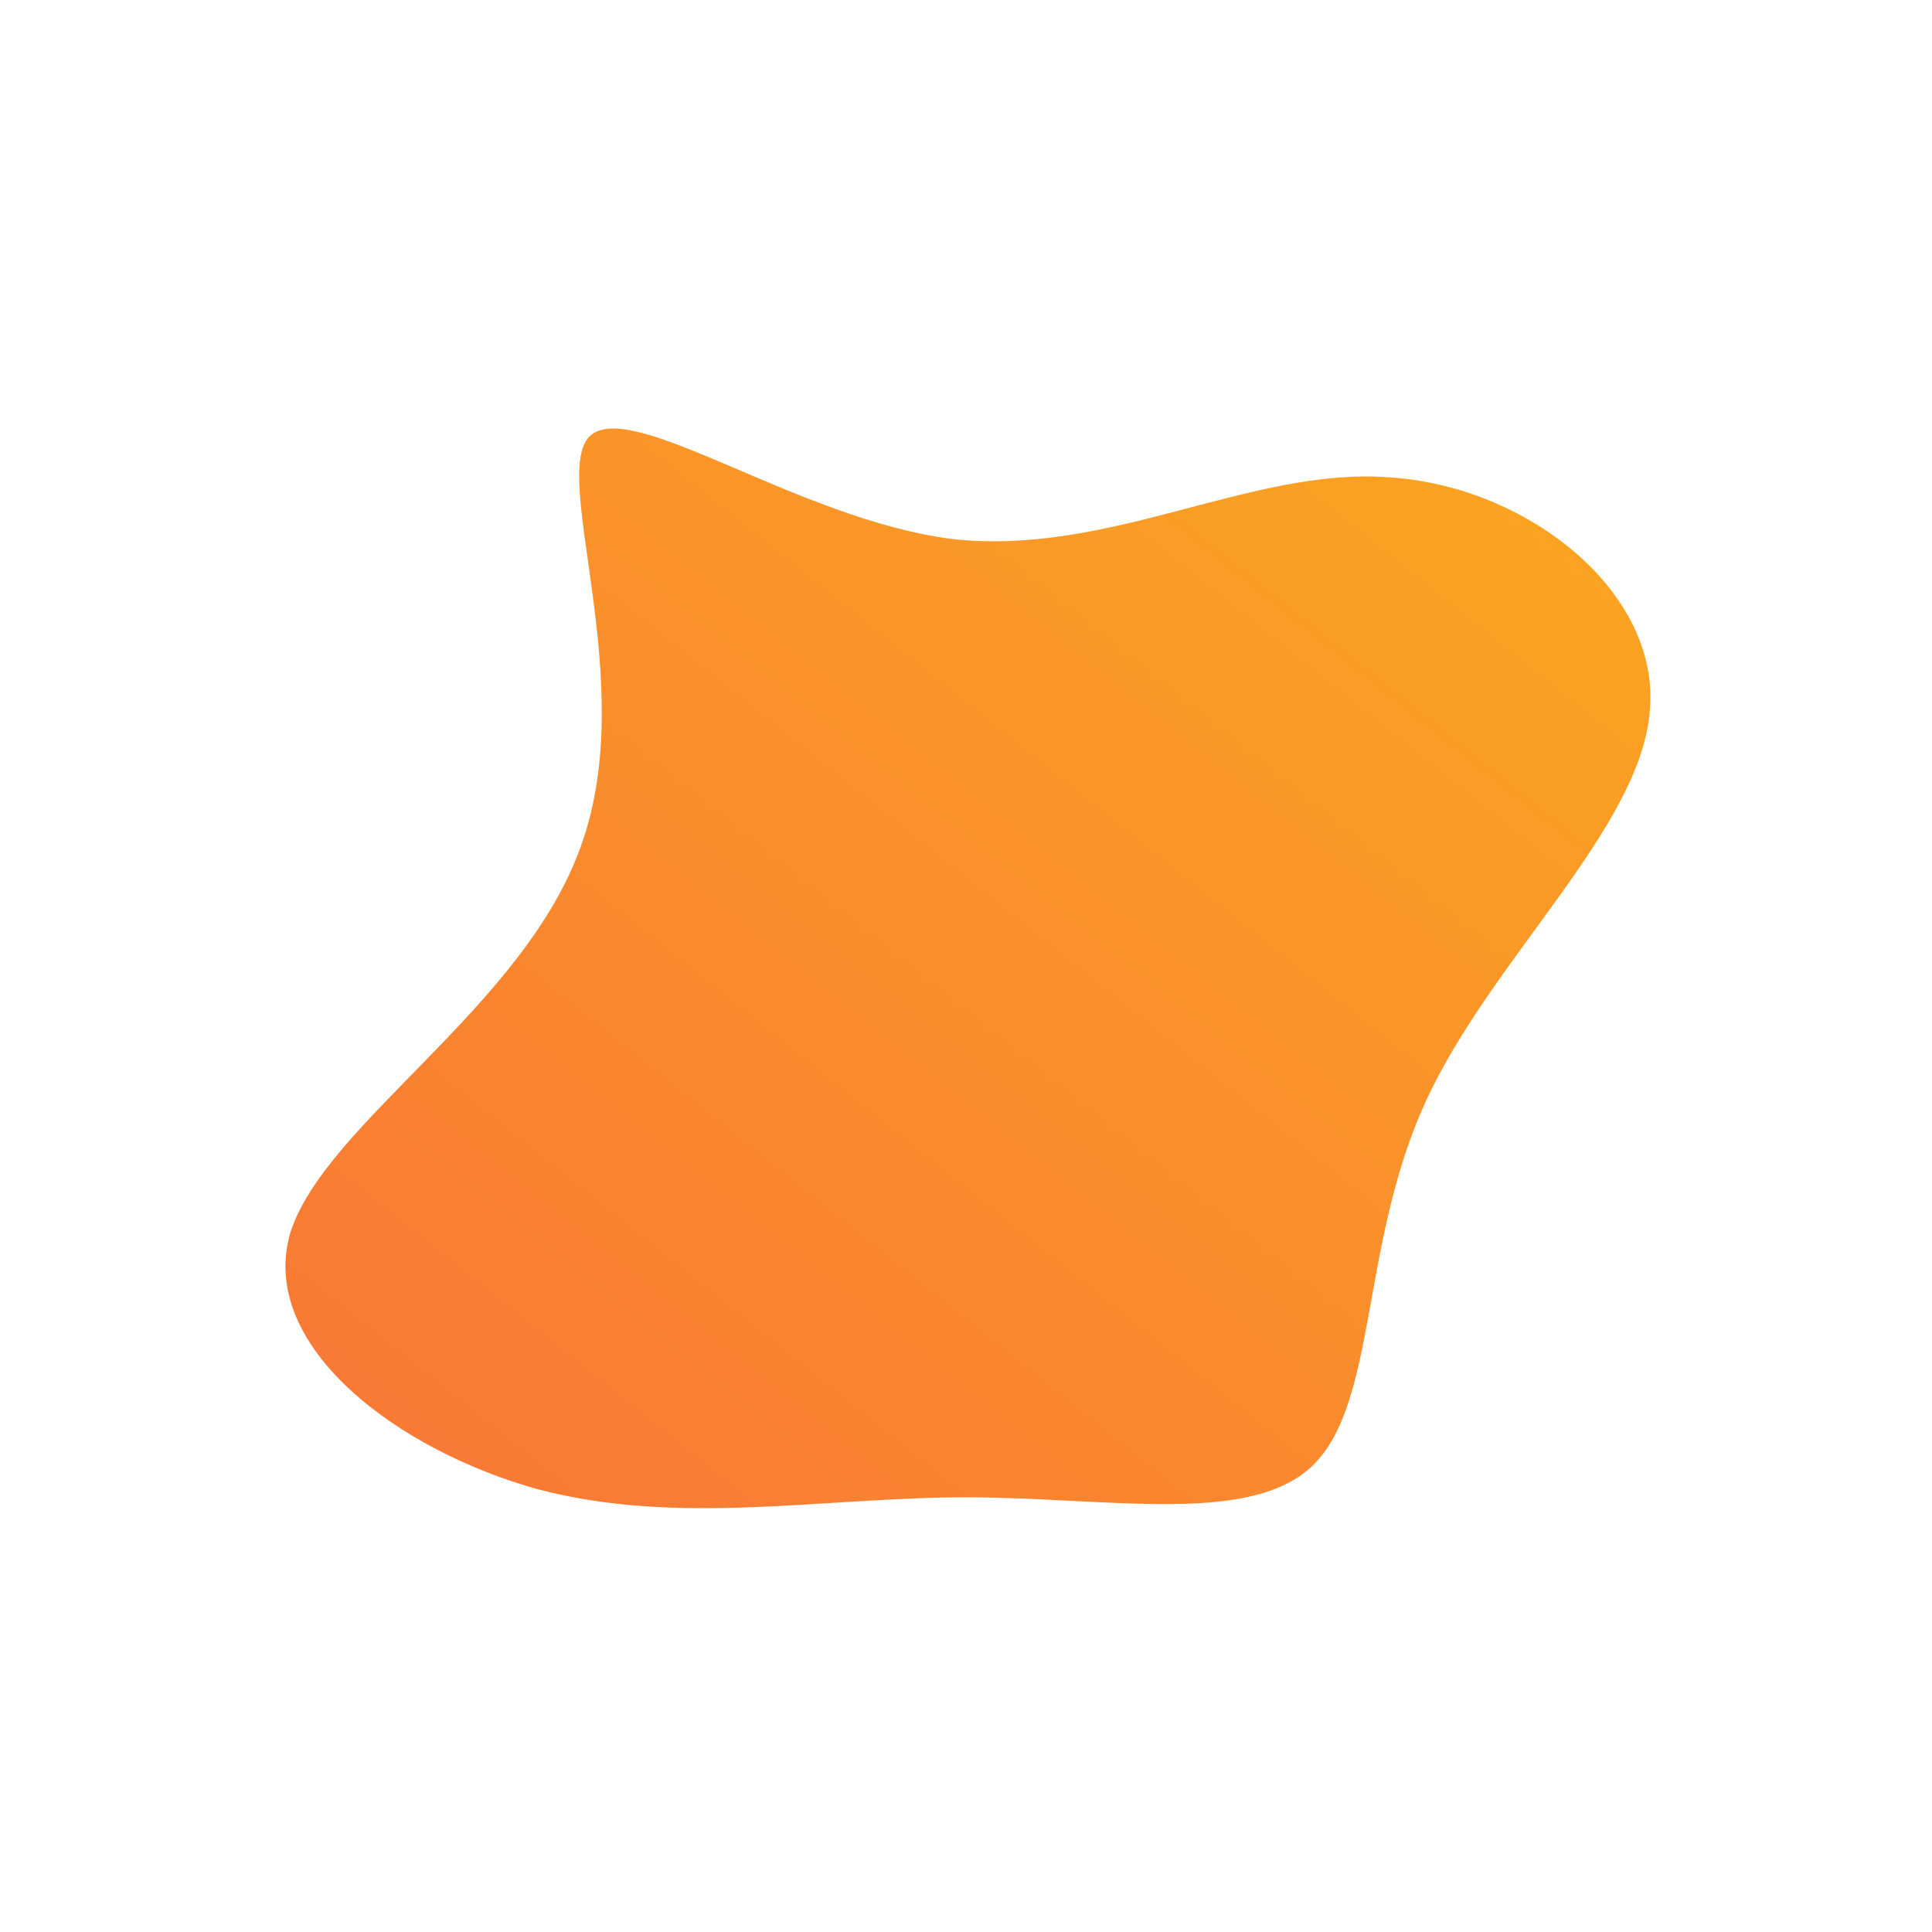 <!--?xml version="1.0" standalone="no"?-->              <svg id="sw-js-blob-svg" viewBox="0 0 100 100" xmlns="http://www.w3.org/2000/svg">                    <defs>                         <linearGradient id="sw-gradient" x1="0" x2="1" y1="1" y2="0">                            <stop id="stop1" stop-color="rgba(248, 117, 55, 1)" offset="0%"></stop>                            <stop id="stop2" stop-color="rgba(251, 168, 31, 1)" offset="100%"></stop>                        </linearGradient>                    </defs>                <path fill="url(#sw-gradient)" d="M21.8,-25.3C29,-24.9,35.9,-19.4,35.4,-13.3C35,-7.2,27.2,-0.4,23.8,7C20.4,14.4,21.3,22.5,18,25.8C14.8,29,7.4,27.5,0,27.5C-7.4,27.5,-14.8,29,-22.1,27.1C-29.4,25.1,-36.6,19.7,-35,13.9C-33.3,8.2,-22.8,2.1,-19.9,-6.3C-16.9,-14.7,-21.5,-25.3,-19.5,-27.4C-17.4,-29.5,-8.7,-23.1,-0.7,-22.1C7.4,-21.2,14.7,-25.8,21.8,-25.3Z" width="100%" height="100%" transform="translate(50 50)" stroke-width="0" style="transition: 0.3s;"></path>              </svg>